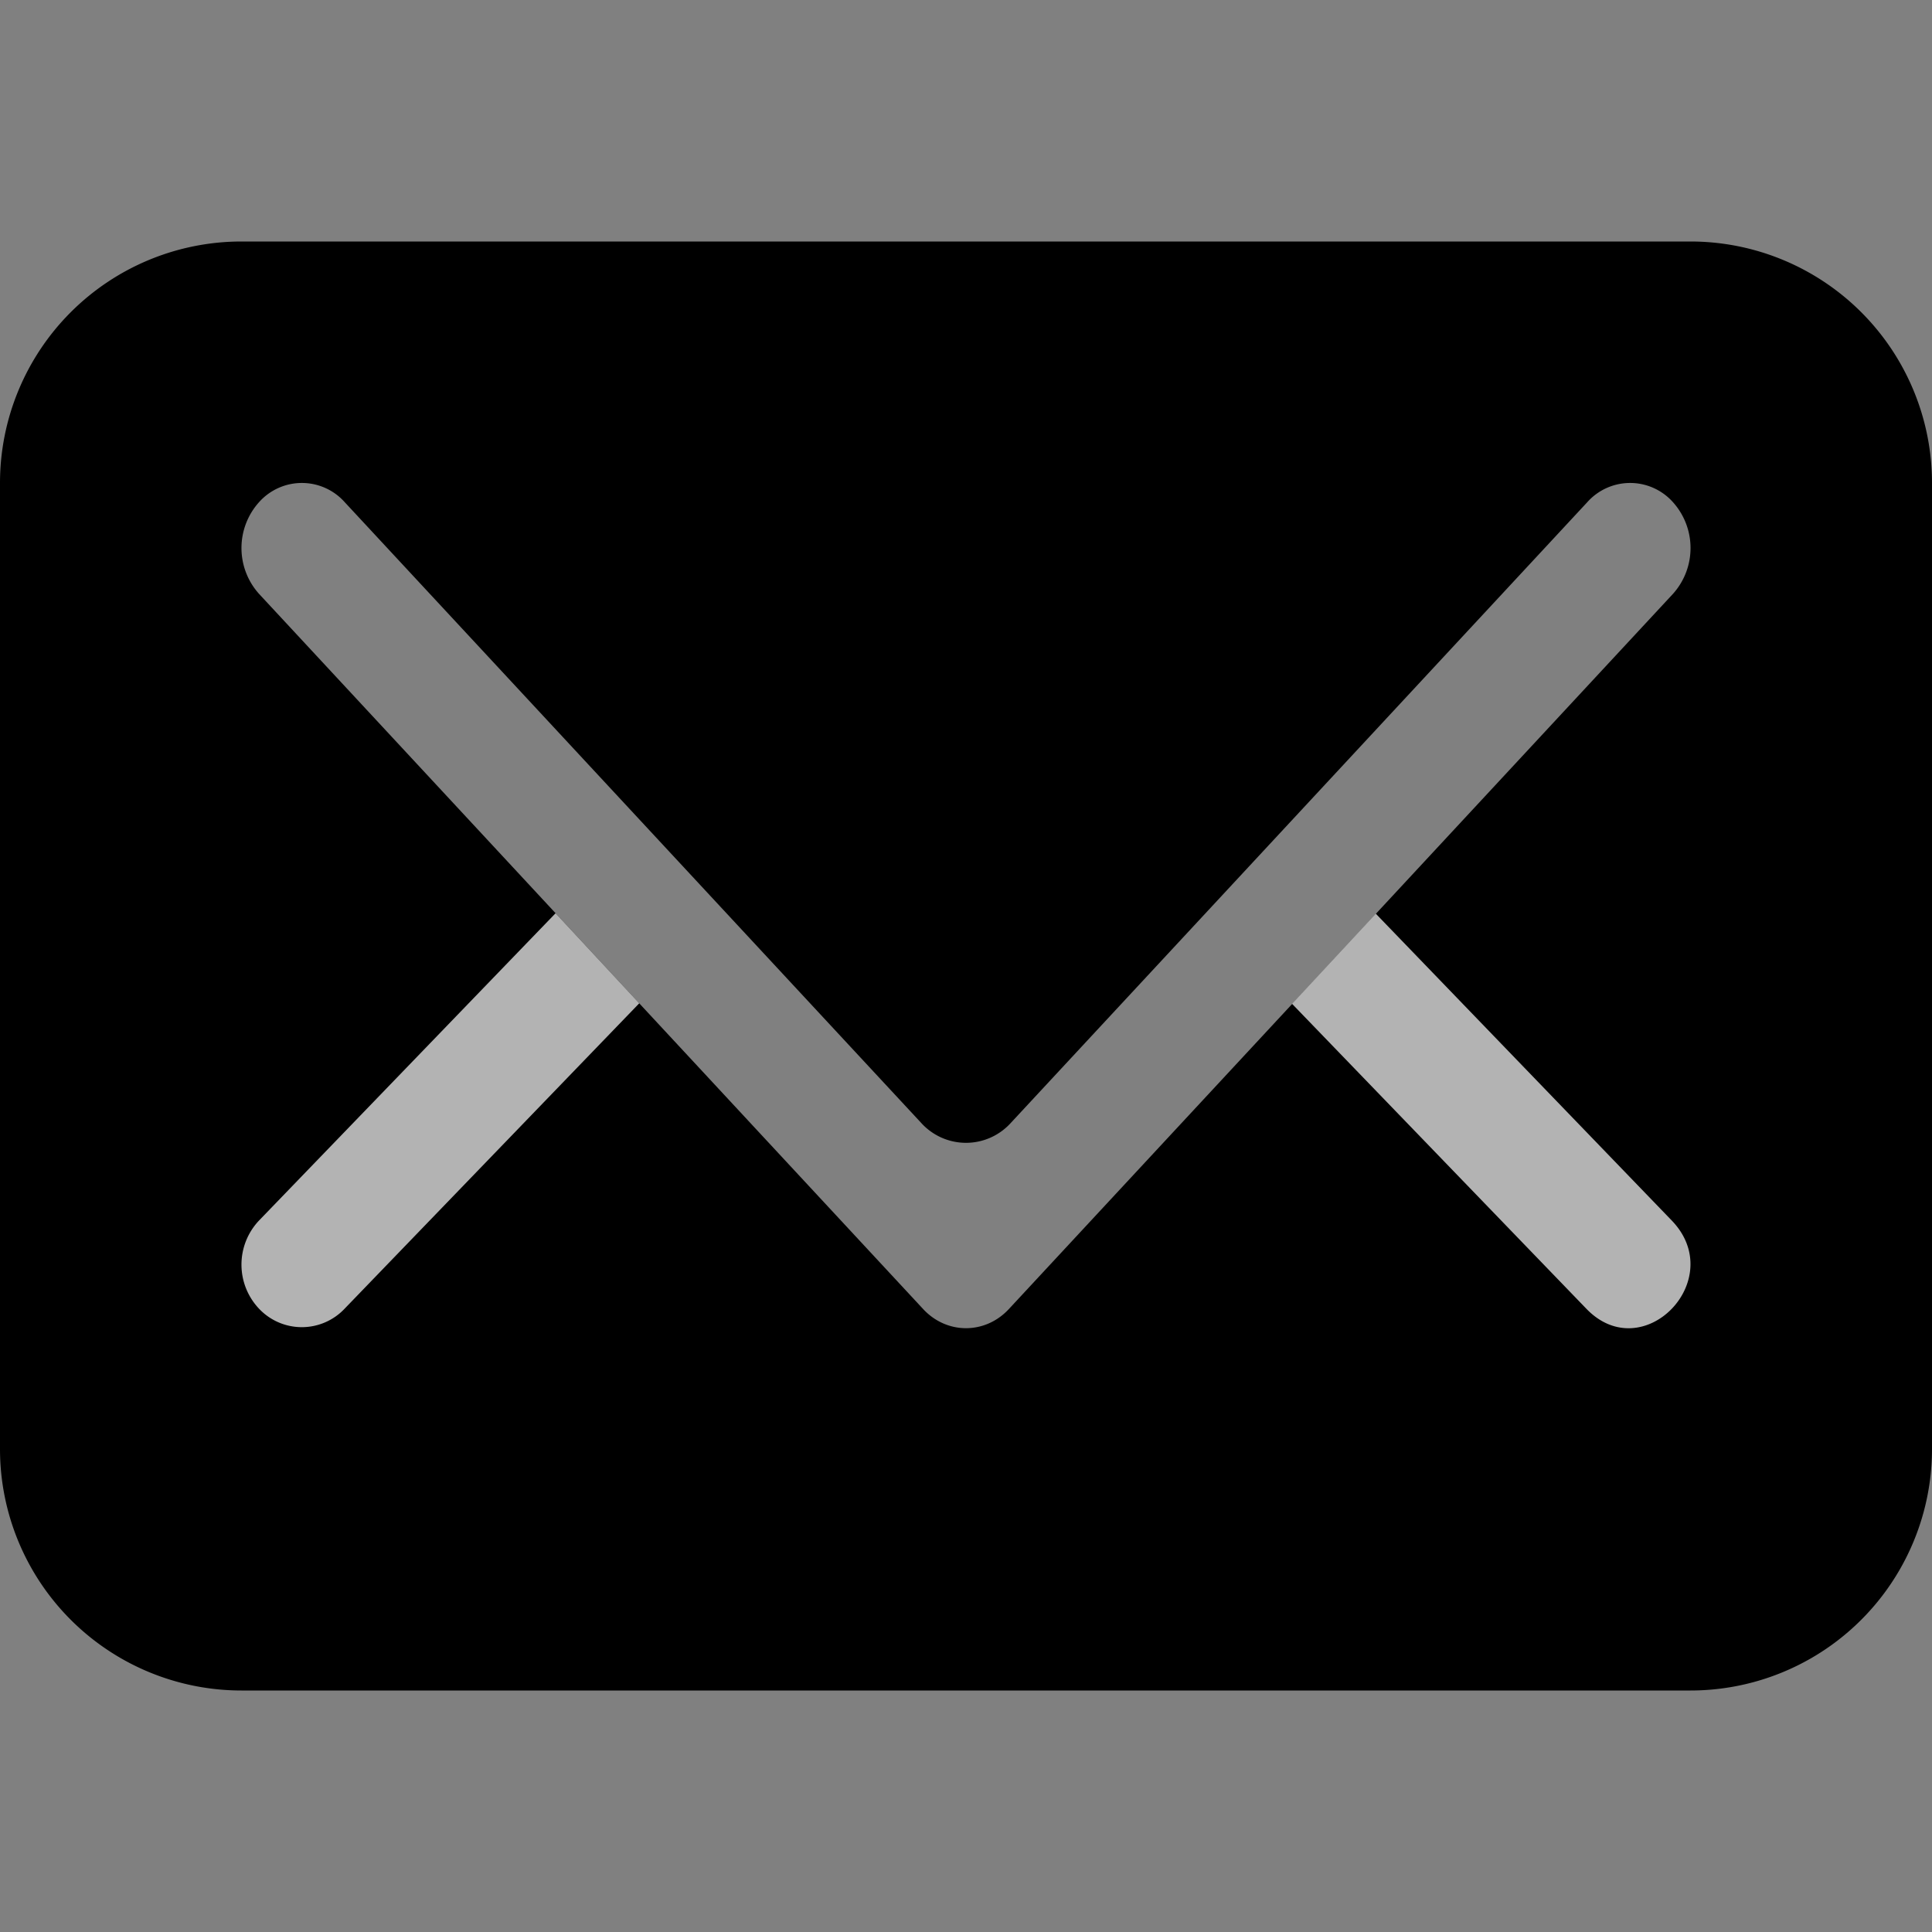 <svg xmlns="http://www.w3.org/2000/svg" viewBox="0 0 16 16"><rect x="0" y="0" width="16" height="16" fill="#808080" stroke="none"/><g id="mail"><path id="base-1" d="M2 2h12a2 2 0 0 1 2 2v8a2 2 0 0 1-2 2H2a2 2 0 0 1-2-2V4a2 2 0 0 1 2-2zm.854 2.158a.475.475 0 0 0-.708 0 .568.568 0 0 0 0 .761l5.5 5.923c.196.21.512.21.708 0l5.5-5.923a.568.568 0 0 0 0-.761.475.475 0 0 0-.708 0l-4.78 5.147a.5.5 0 0 1-.732 0l-4.78-5.147z"/><path id="details-2" d="M4.601 7.563l.693.746-2.441 2.53a.487.487 0 0 1-.707 0 .531.531 0 0 1 0-.732l2.455-2.544zm6.1.75l.693-.746 2.45 2.54c.472.488-.235 1.22-.706.732l-2.437-2.525z" opacity=".7" fill="#fff"/><path id="details-1" d="M2.854 4.158a.475.475 0 0 0-.708 0 .568.568 0 0 0 0 .761l5.5 5.923c.196.21.512.21.708 0l5.5-5.923a.568.568 0 0 0 0-.761.475.475 0 0 0-.708 0l-4.78 5.147a.5.5 0 0 1-.732 0l-4.78-5.147z" fill="none"/></g></svg>
